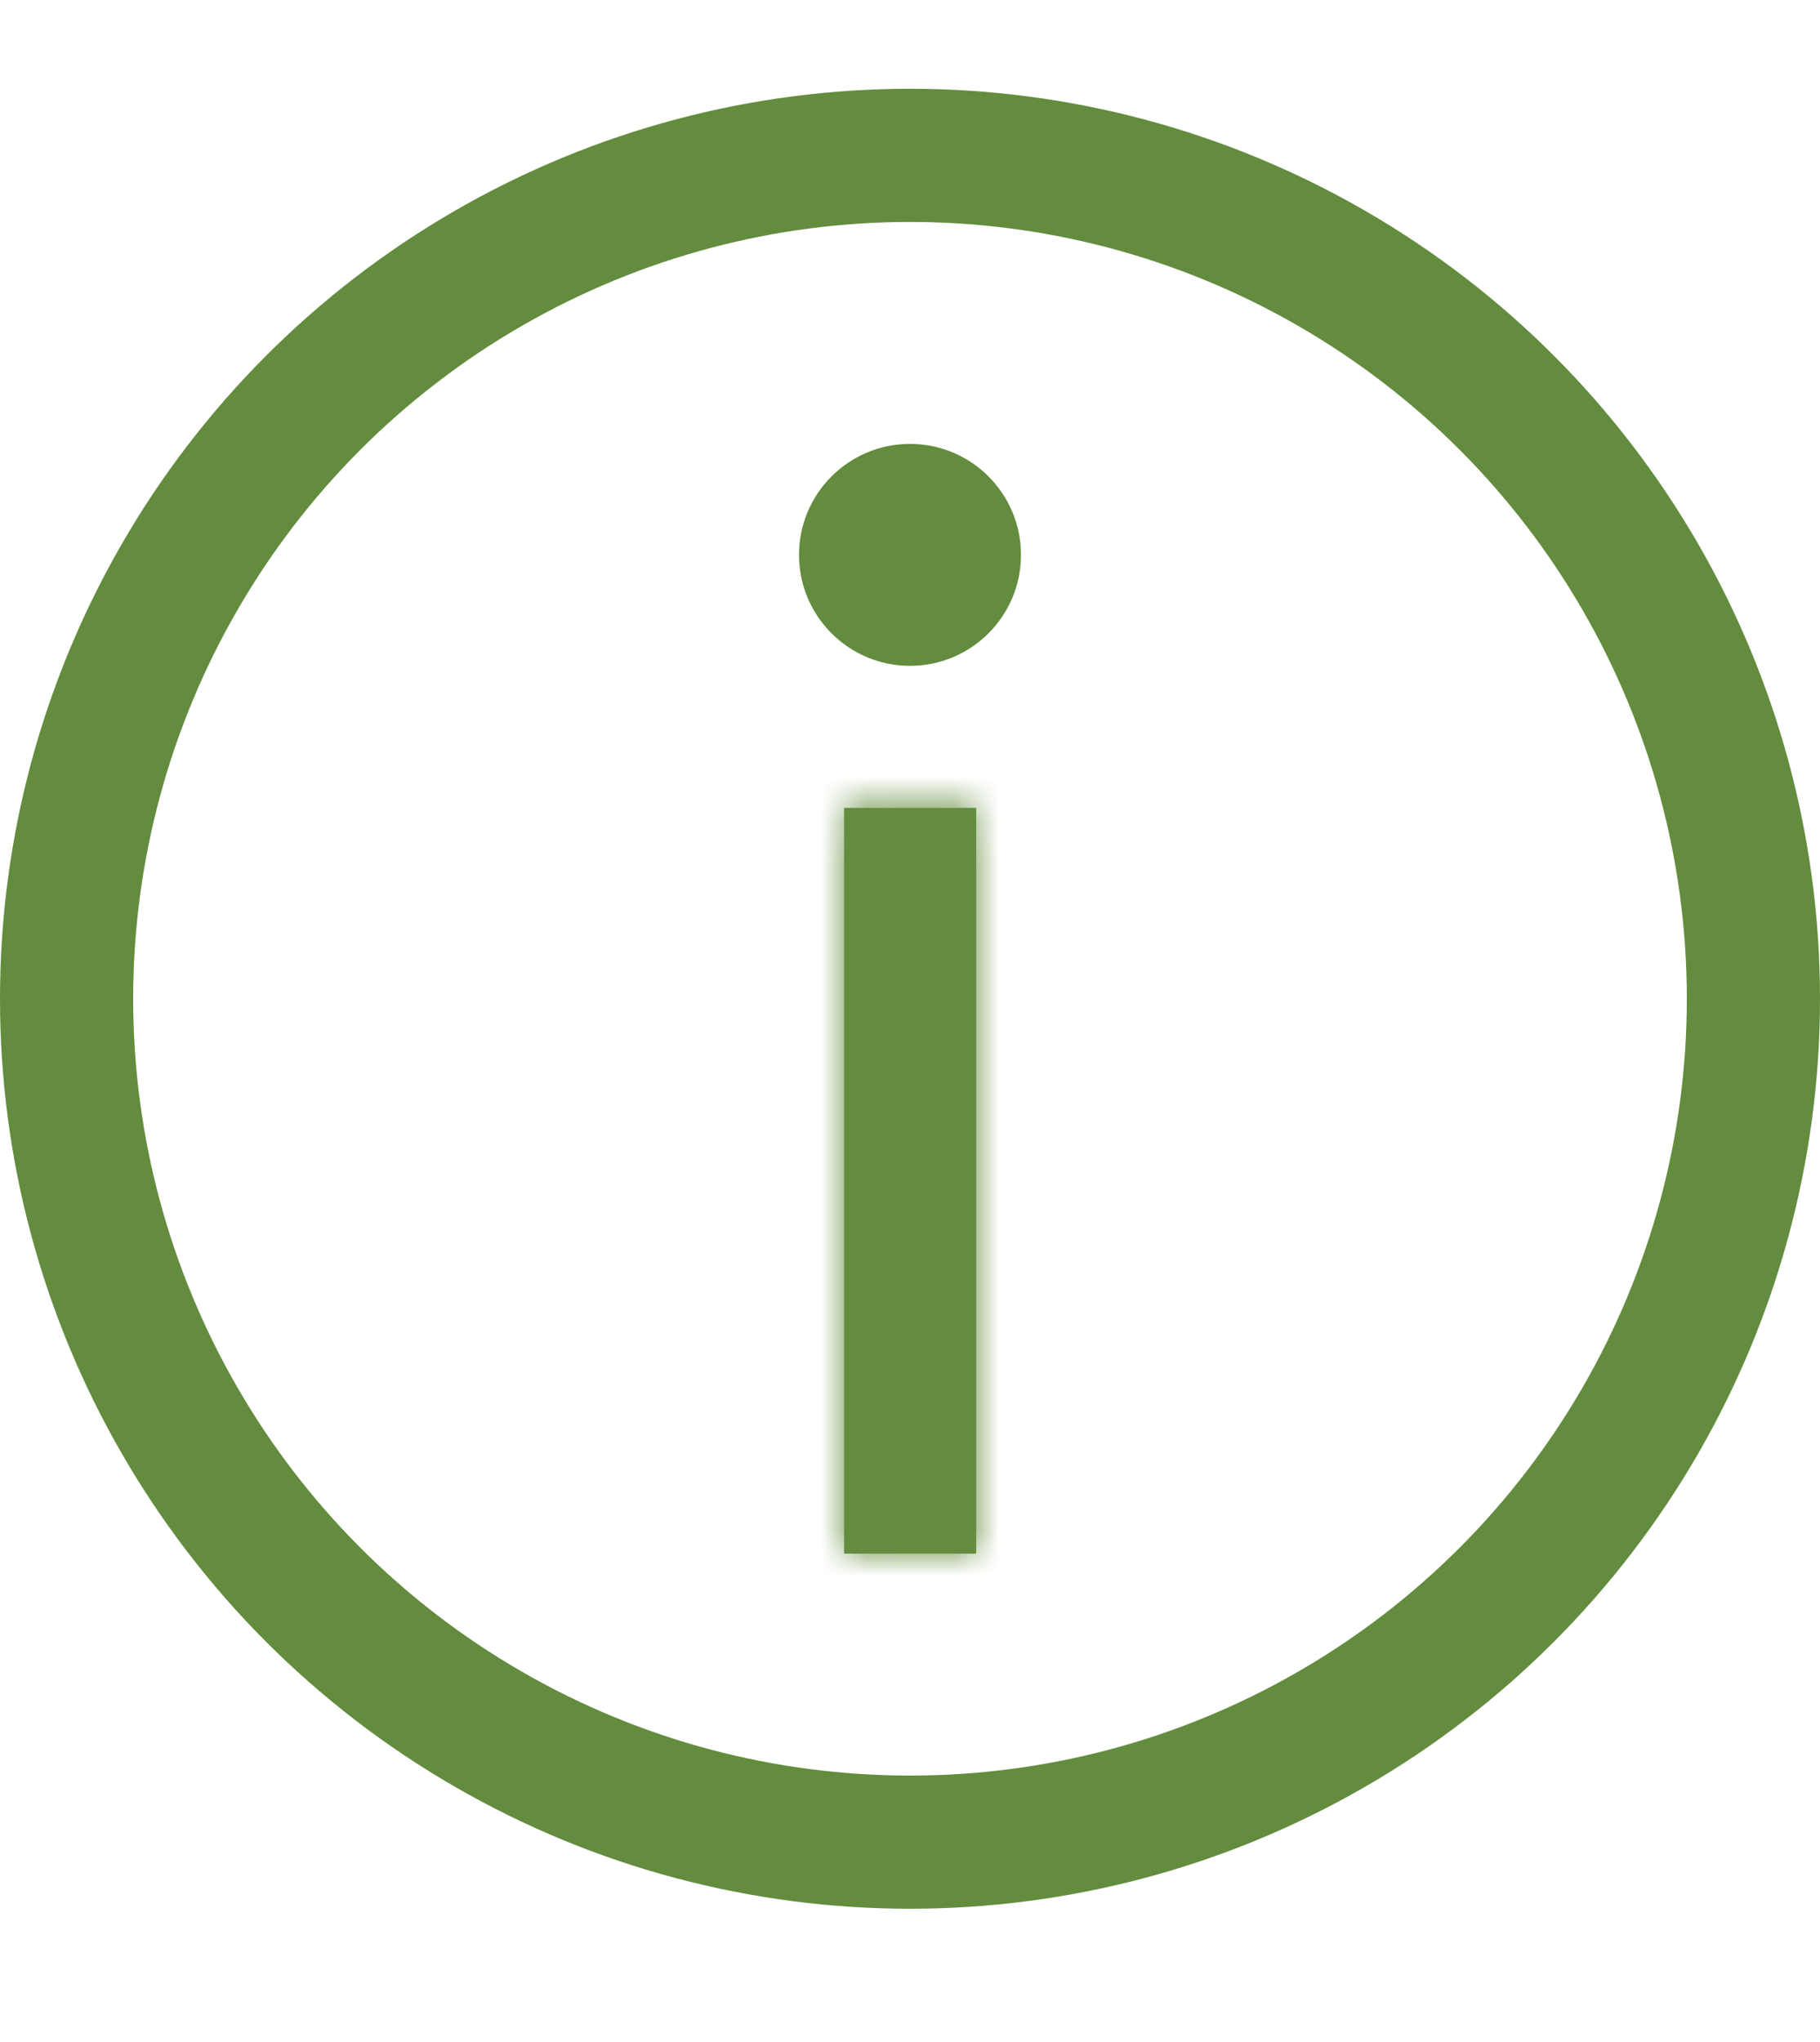 <svg width="41" height="46" viewBox="0 0 41 46" fill="none" xmlns="http://www.w3.org/2000/svg">
<circle cx="20.5" cy="22.5" r="19" stroke="#638C3E" stroke-width="3"/>
<circle cx="20.5" cy="12.5" r="2.5" fill="#638C3E"/>
<mask id="path-3-inside-1_787_773" fill="white">
<path d="M19.015 18.2H21.991V35H19.015V18.2Z"/>
</mask>
<path d="M19.015 18.2H21.991V35H19.015V18.2Z" fill="#638C3E"/>
<path d="M19.015 18.2V17.2H18.015V18.2H19.015ZM21.991 18.2H22.991V17.2H21.991V18.2ZM21.991 35V36H22.991V35H21.991ZM19.015 35H18.015V36H19.015V35ZM19.015 19.2H21.991V17.2H19.015V19.2ZM20.991 18.2V35H22.991V18.2H20.991ZM21.991 34H19.015V36H21.991V34ZM20.015 35V18.2H18.015V35H20.015Z" fill="#638C3E" mask="url(#path-3-inside-1_787_773)"/>
</svg>
